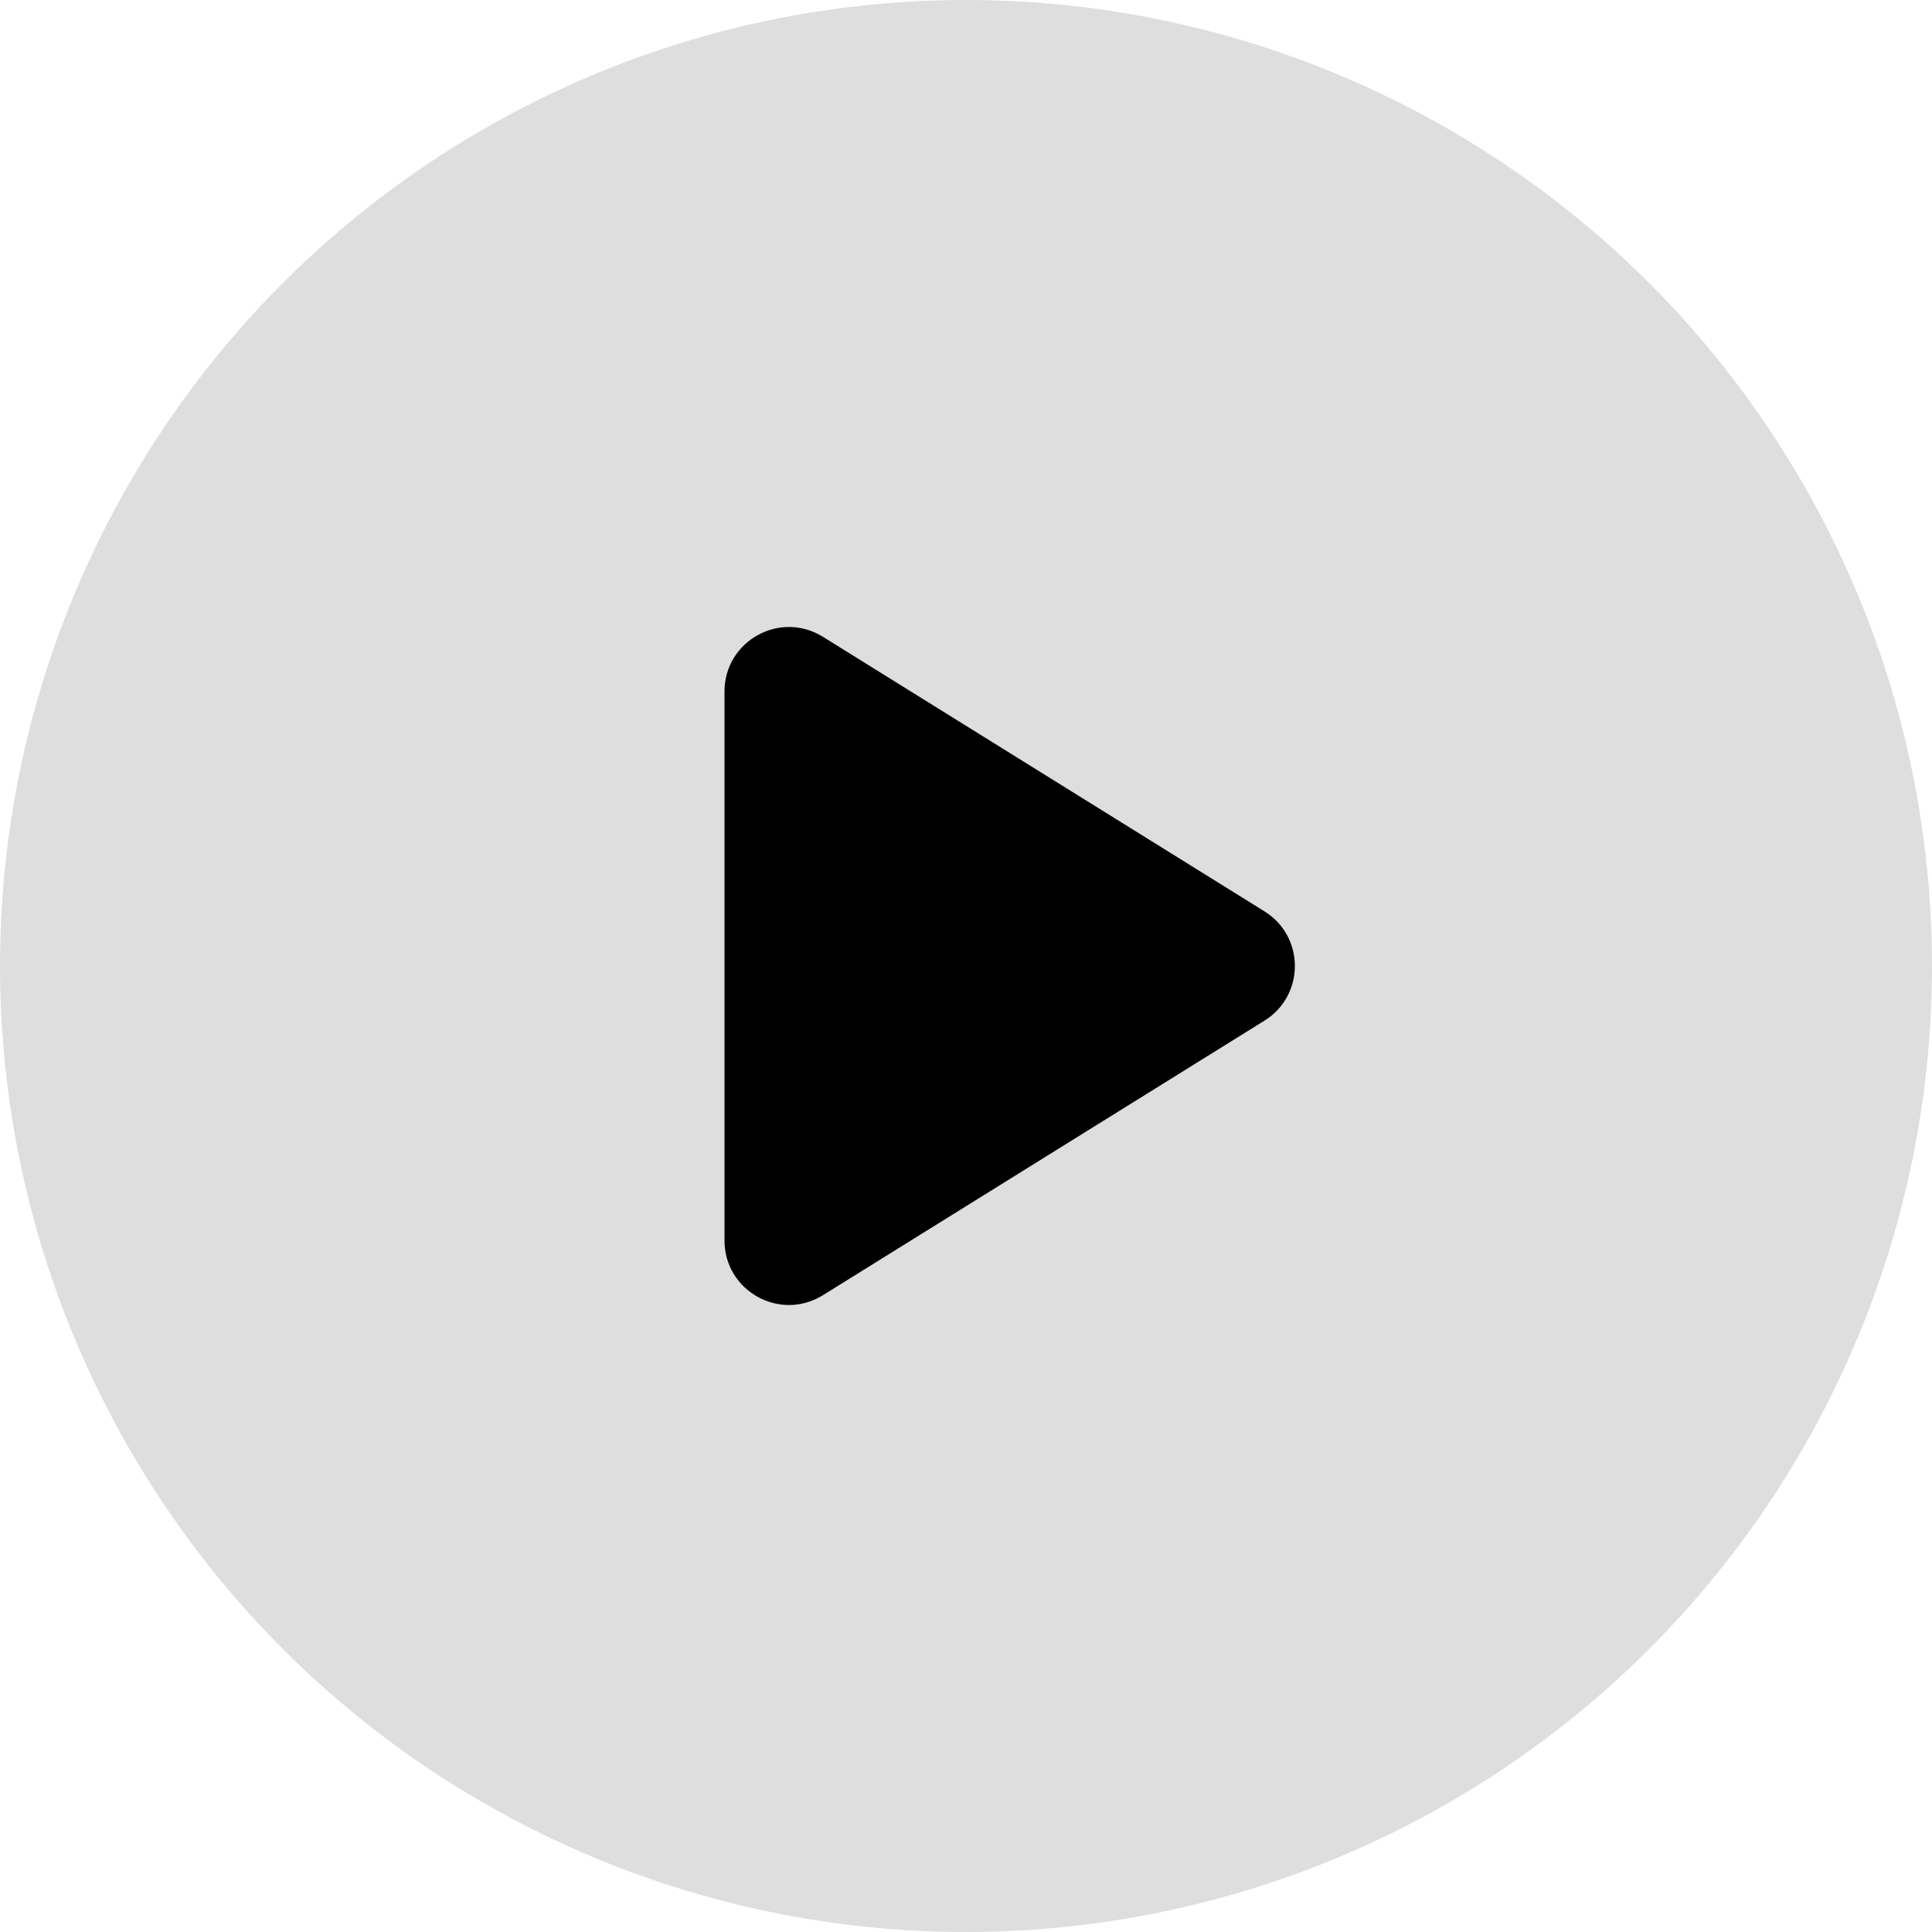 <svg width="30" height="30" viewBox="0 0 30 30" fill="none" xmlns="http://www.w3.org/2000/svg">
<circle cx="15" cy="15" r="15" fill="#BDBDBD" fill-opacity="0.498"/>
<path d="M19.634 14.151C20.264 14.542 20.264 15.458 19.634 15.849L12.778 20.112C12.112 20.526 11.25 20.047 11.25 19.263L11.25 10.737C11.25 9.953 12.112 9.474 12.778 9.888L19.634 14.151Z" fill="black"/>
</svg>
